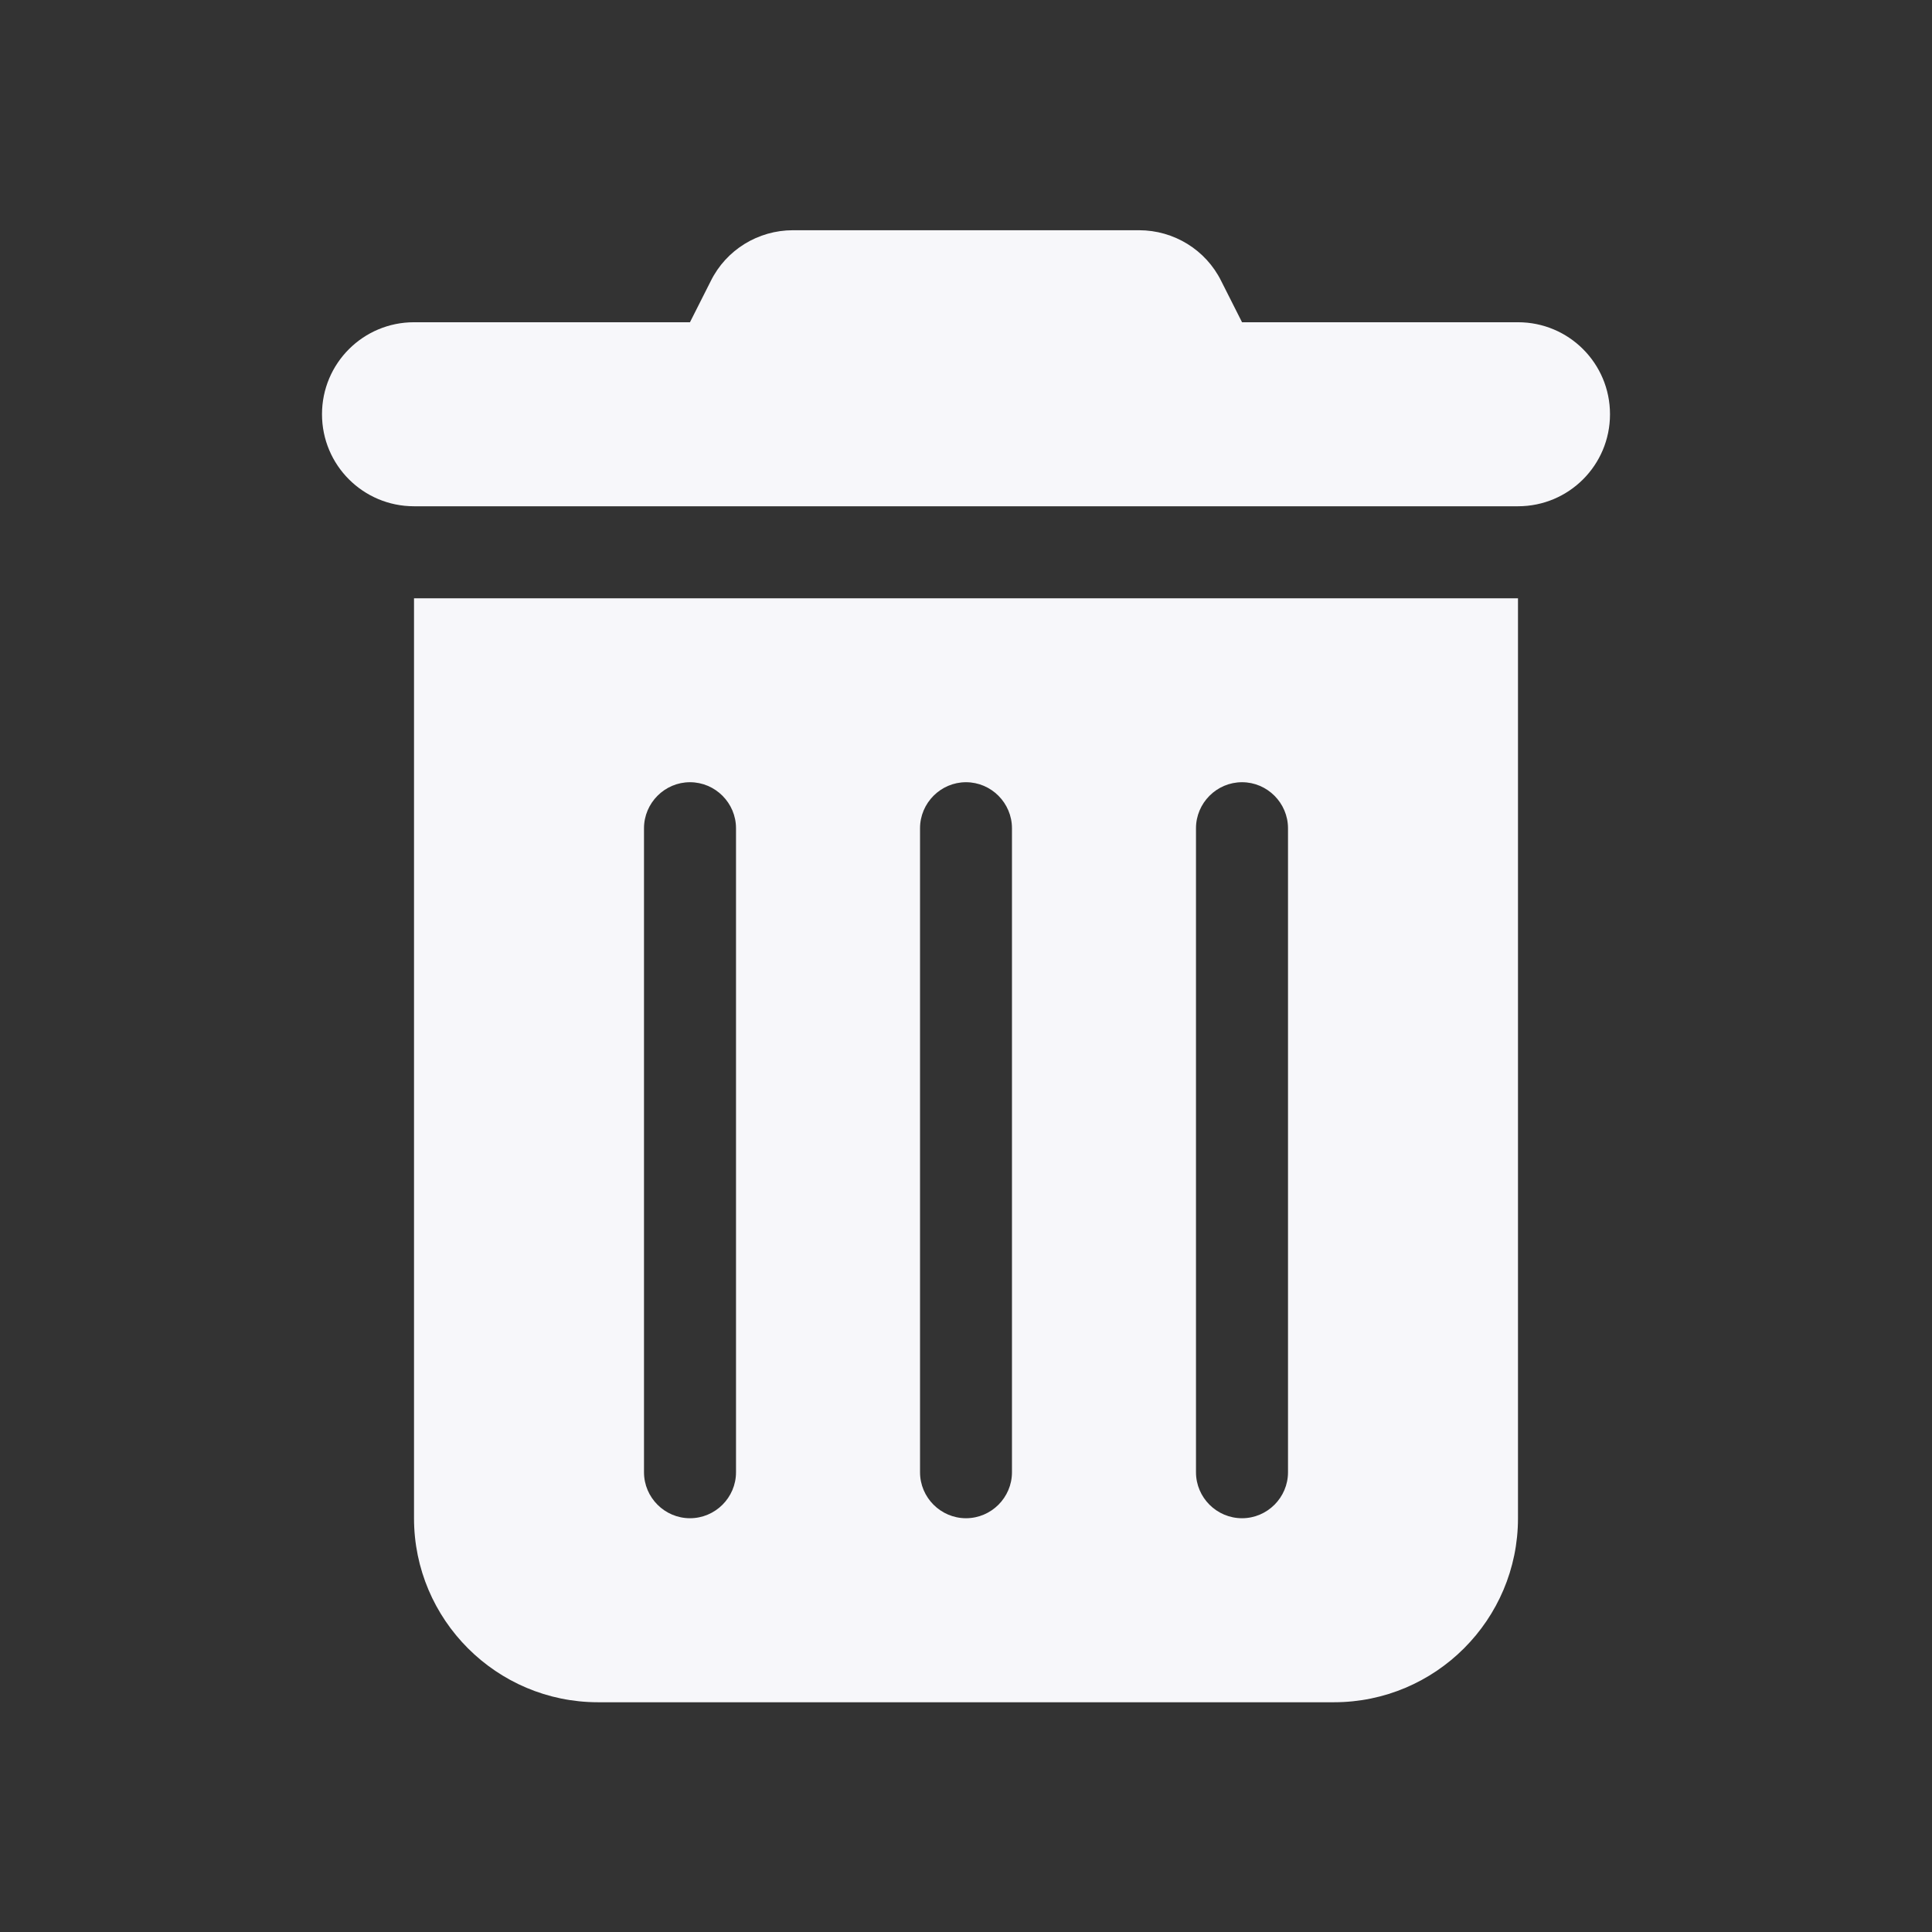 <svg width="24" height="24" viewBox="0 0 24 24" fill="none" xmlns="http://www.w3.org/2000/svg">
<rect x="0" y="0" width="24" height="24" fill="#333333" stroke="none"/>
<g clip-path="url(#clip0_200_60956)">
<path d="M8.829 3.492C9.021 3.103 9.418 2.86 9.85 2.86H14.15C14.582 2.86 14.979 3.103 15.171 3.492L15.429 4.003H18.857C19.489 4.003 20 4.514 20 5.146C20 5.778 19.489 6.289 18.857 6.289H5.143C4.511 6.289 4 5.778 4 5.146C4 4.514 4.511 4.003 5.143 4.003H8.571L8.829 3.492ZM5.143 7.432H18.857V18.86C18.857 20.121 17.832 21.146 16.571 21.146H7.429C6.168 21.146 5.143 20.121 5.143 18.86V7.432ZM8.571 9.717C8.257 9.717 8 9.975 8 10.289V18.289C8 18.603 8.257 18.86 8.571 18.86C8.886 18.86 9.143 18.603 9.143 18.289V10.289C9.143 9.975 8.886 9.717 8.571 9.717ZM12 9.717C11.686 9.717 11.429 9.975 11.429 10.289V18.289C11.429 18.603 11.686 18.86 12 18.86C12.314 18.86 12.571 18.603 12.571 18.289V10.289C12.571 9.975 12.314 9.717 12 9.717ZM15.429 9.717C15.114 9.717 14.857 9.975 14.857 10.289V18.289C14.857 18.603 15.114 18.86 15.429 18.86C15.743 18.86 16 18.603 16 18.289V10.289C16 9.975 15.743 9.717 15.429 9.717Z" fill="#F7F7FA"/>
</g>
<defs>
<clipPath id="clip0_200_60956">
<rect width="16" height="18.286" fill="white" transform="translate(4 2.86)"/>
</clipPath>
</defs>
</svg>
